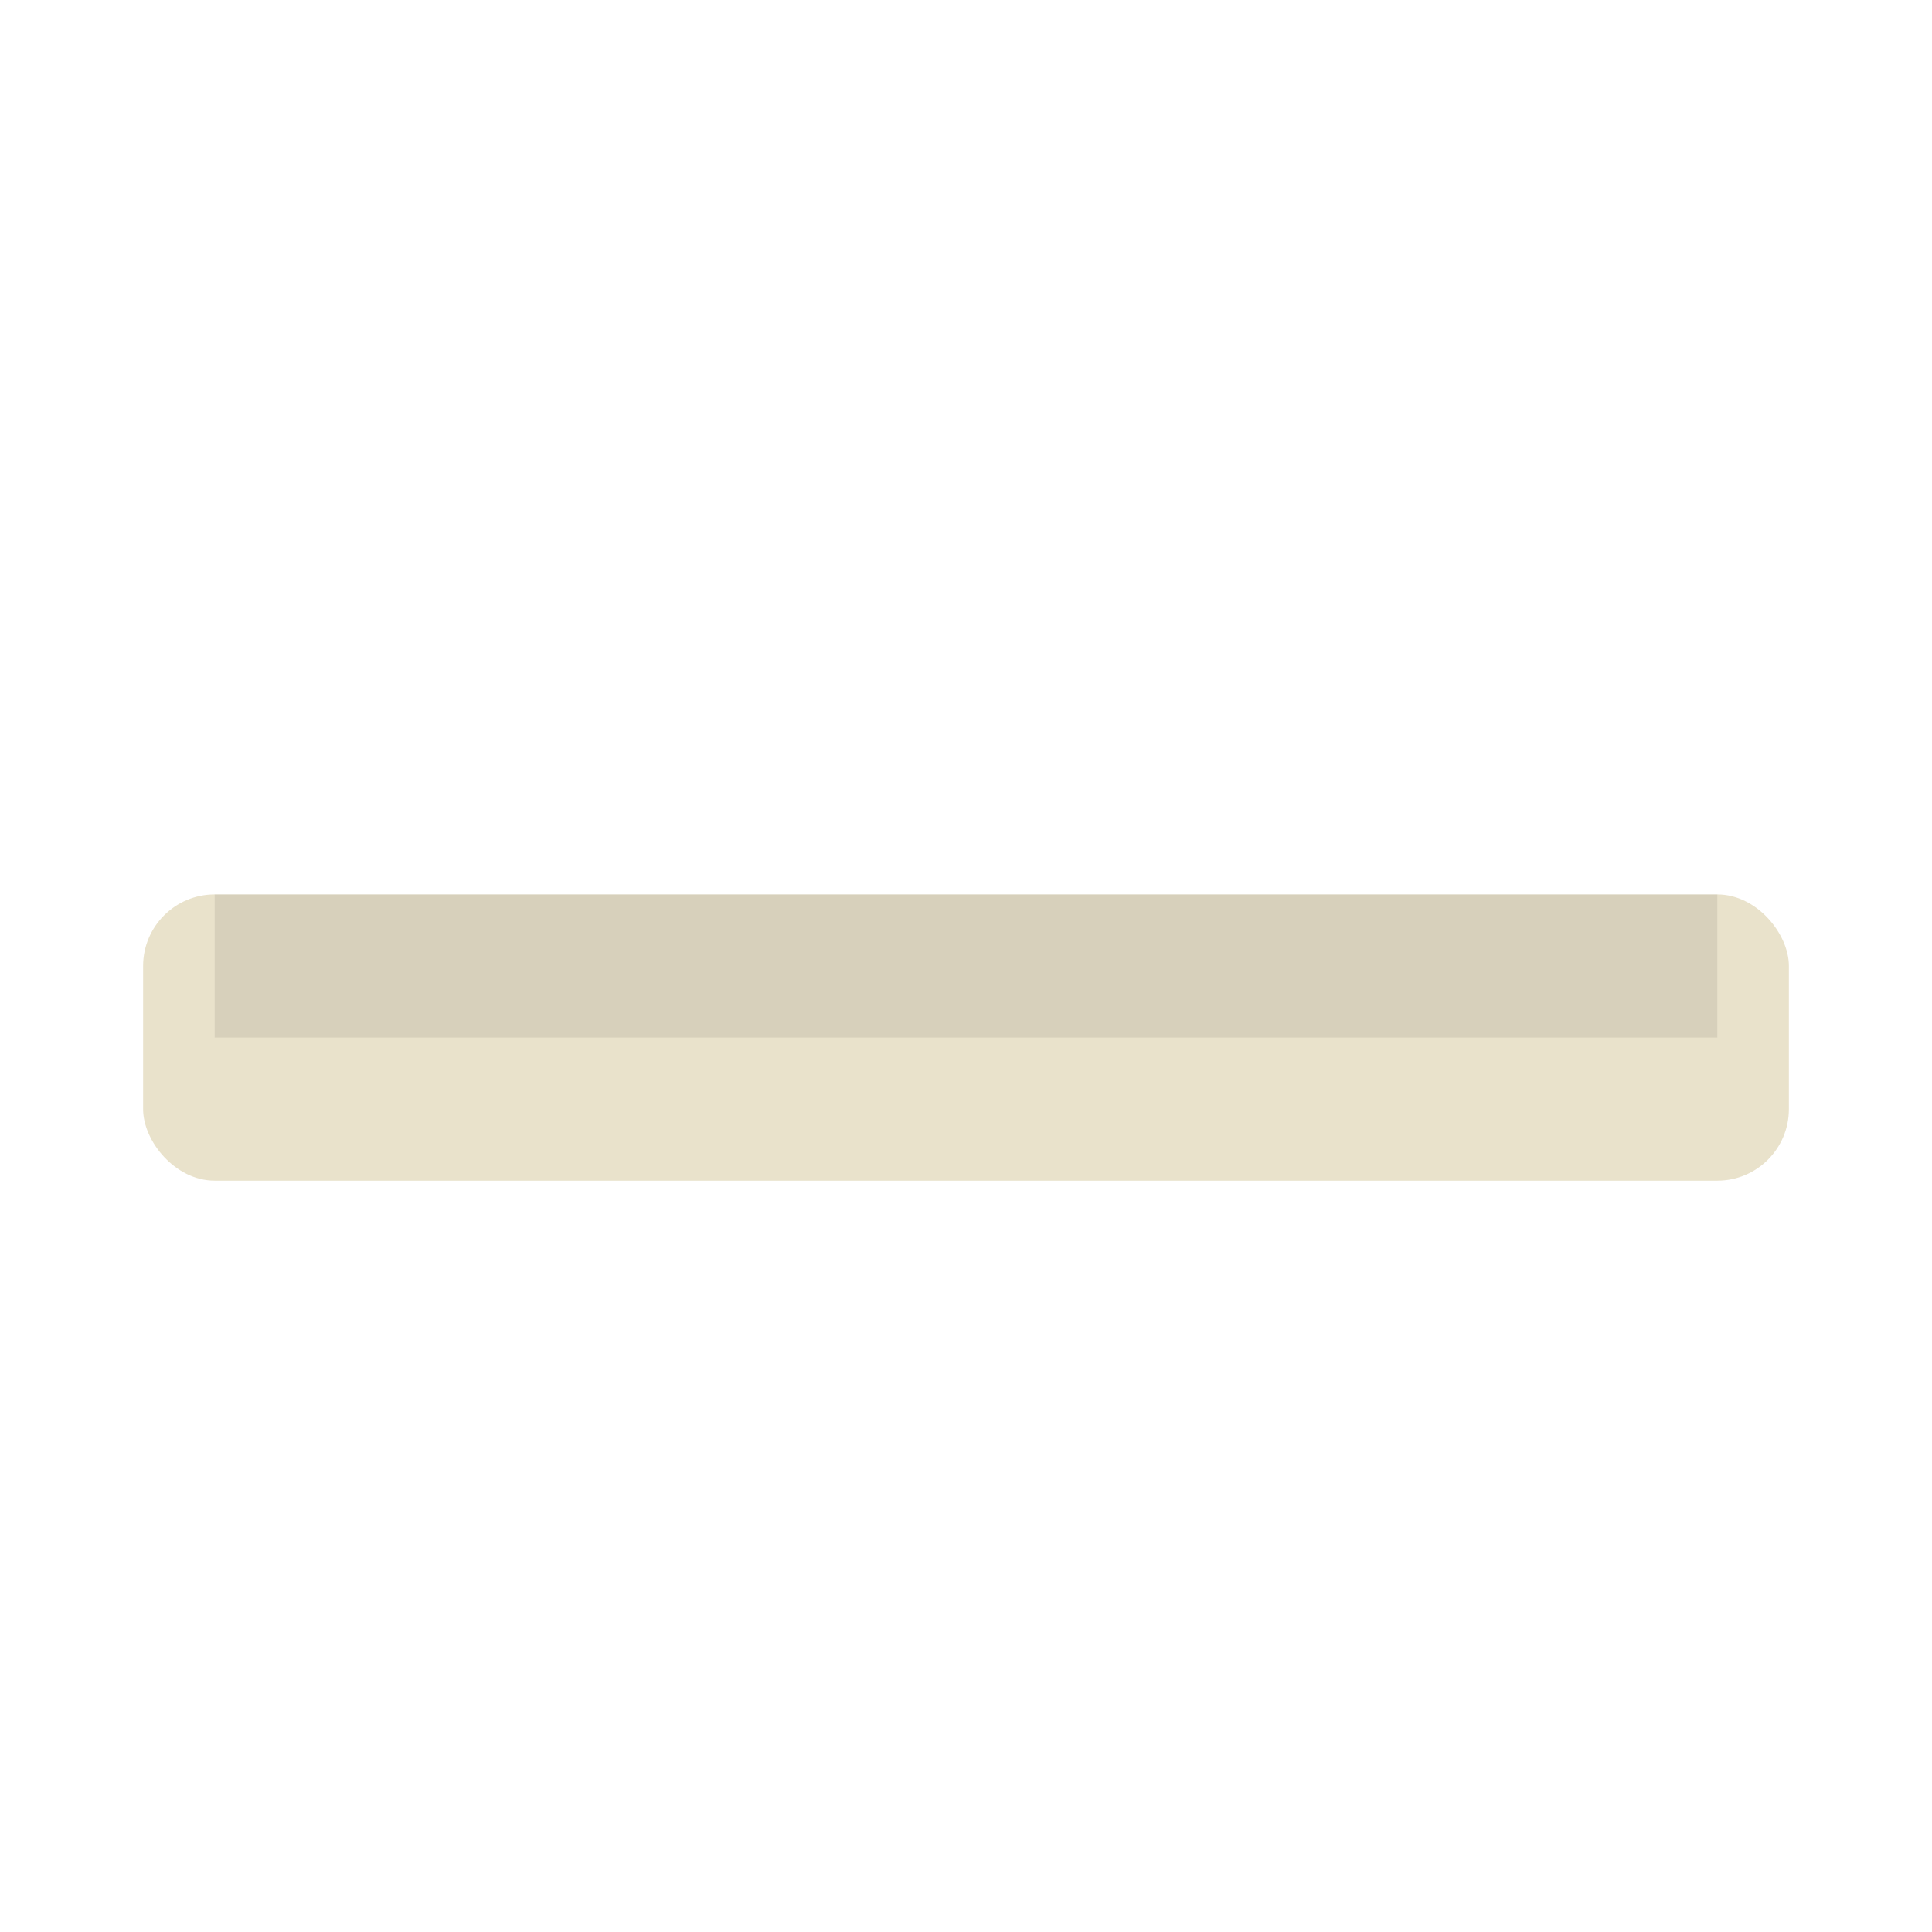<svg xmlns="http://www.w3.org/2000/svg" width="54" height="54" viewBox="0 0 54 54">
  <defs>
    <filter id="a" color-interpolation-filters="sRGB" x="-.5" y="-.5" width="2" height="2">
      <!-- <feDropShadow dx="0" dy="1" stdDeviation="1.5" flood-color="#000000" flood-opacity=".12"/> -->
      <!-- <feDropShadow dx="0" dy="1" stdDeviation="1" flood-color="#000000" flood-opacity=".24"/> -->

      <feFlood flood-color="#000000" flood-opacity=".12" result="flood"/>
      <feComposite operator="in" in="flood" in2="SourceGraphic" result="composite1"/>
      <feGaussianBlur stdDeviation="1.5" in="composite1" result="blur"/>
      <feOffset dx="0" dy="1" result="offset"/>
      <feComposite in="SourceGraphic" in2="offset" result="fbSourceGraphic"/>

      <feFlood flood-color="#000000" flood-opacity=".24" result="flood"/>
      <feComposite operator="in" in="flood" in2="fbSourceGraphic" result="composite1"/>
      <feGaussianBlur stdDeviation="1" in="composite1" result="blur"/>
      <feOffset dx="0" dy="1" result="offset"/>
      <feComposite in="fbSourceGraphic" in2="offset" result="composite2"/>
    </filter>
  </defs>
  <rect x="4" y="23" width="46" height="8" rx="2" ry="2" fill="#e9e2cb" filter="url(#a)"/>
  <rect x="6" y="25" width="42" height="4" fill="#000000" fill-opacity=".08"/>
</svg>
